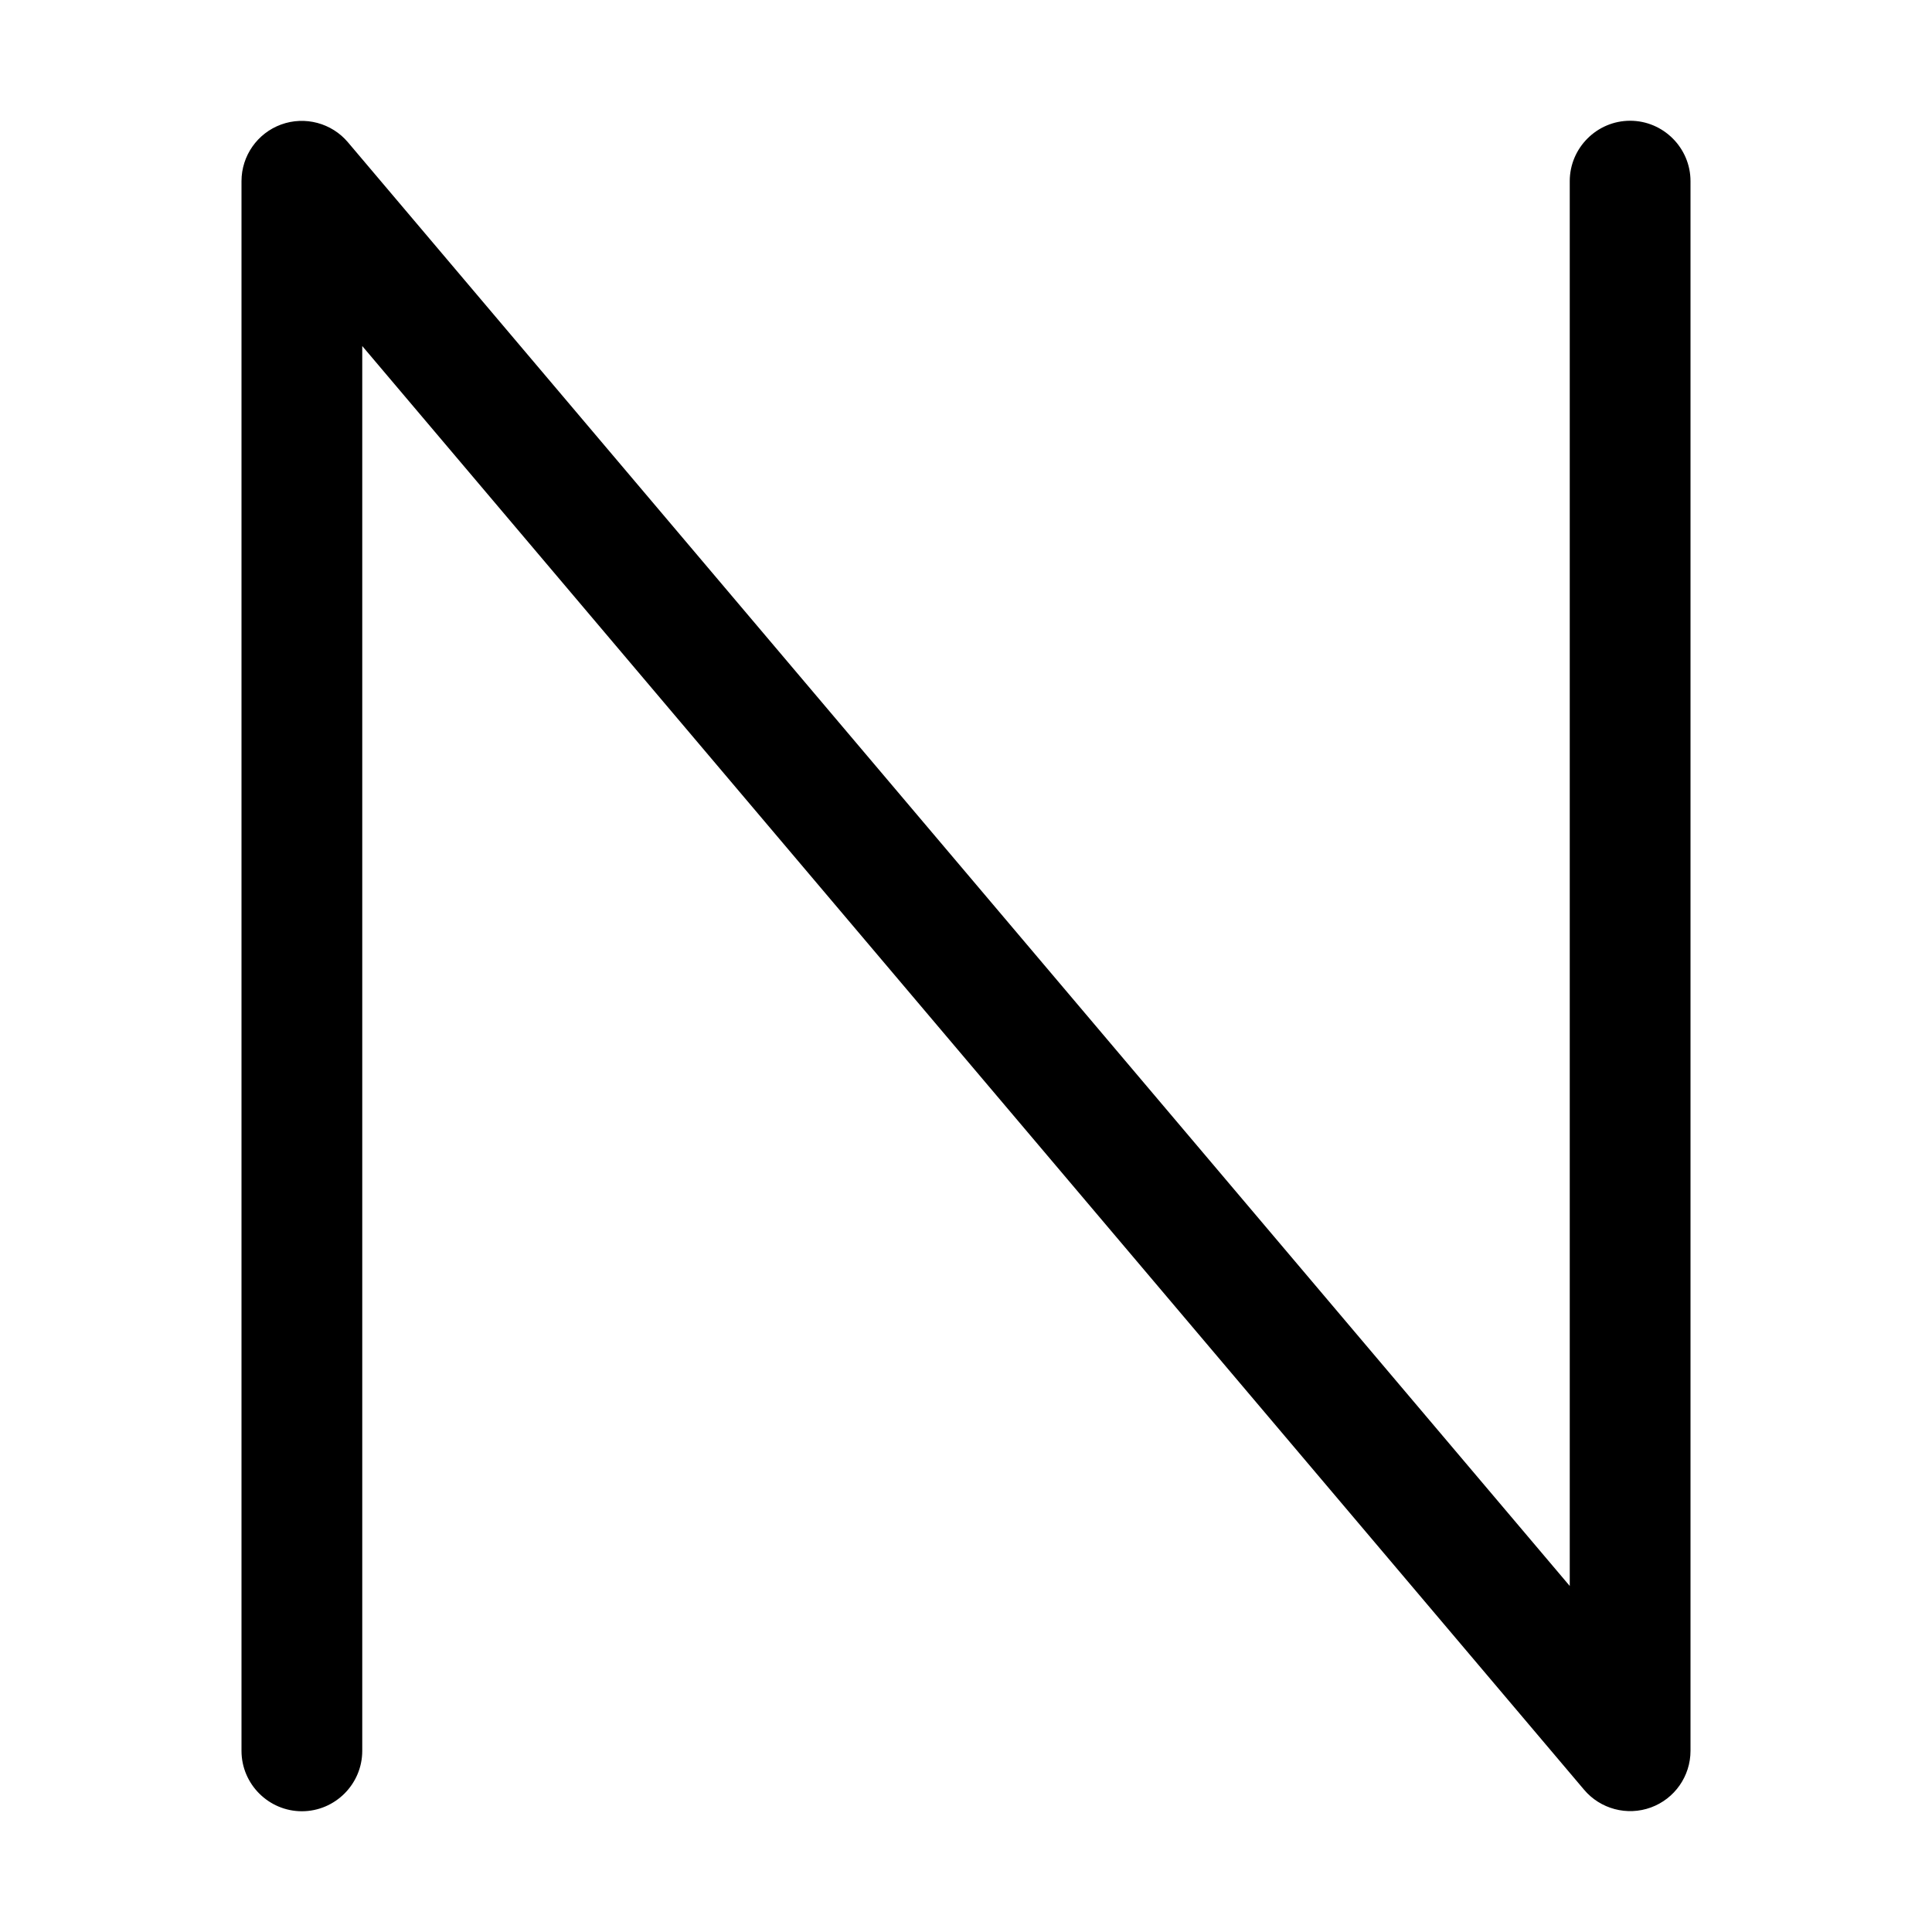 <svg xmlns="http://www.w3.org/2000/svg" width="24" height="24" viewBox="0 0 384 512"><path d="M10.5 33c6.3-2.3 13.4-.4 17.7 4.7L352 420.3 352 48c0-8.8 7.2-16 16-16s16 7.2 16 16l0 416c0 6.7-4.2 12.7-10.5 15s-13.4 .4-17.7-4.7L32 91.7 32 464c0 8.8-7.2 16-16 16s-16-7.2-16-16L0 48c0-6.7 4.2-12.7 10.5-15z"/></svg>
